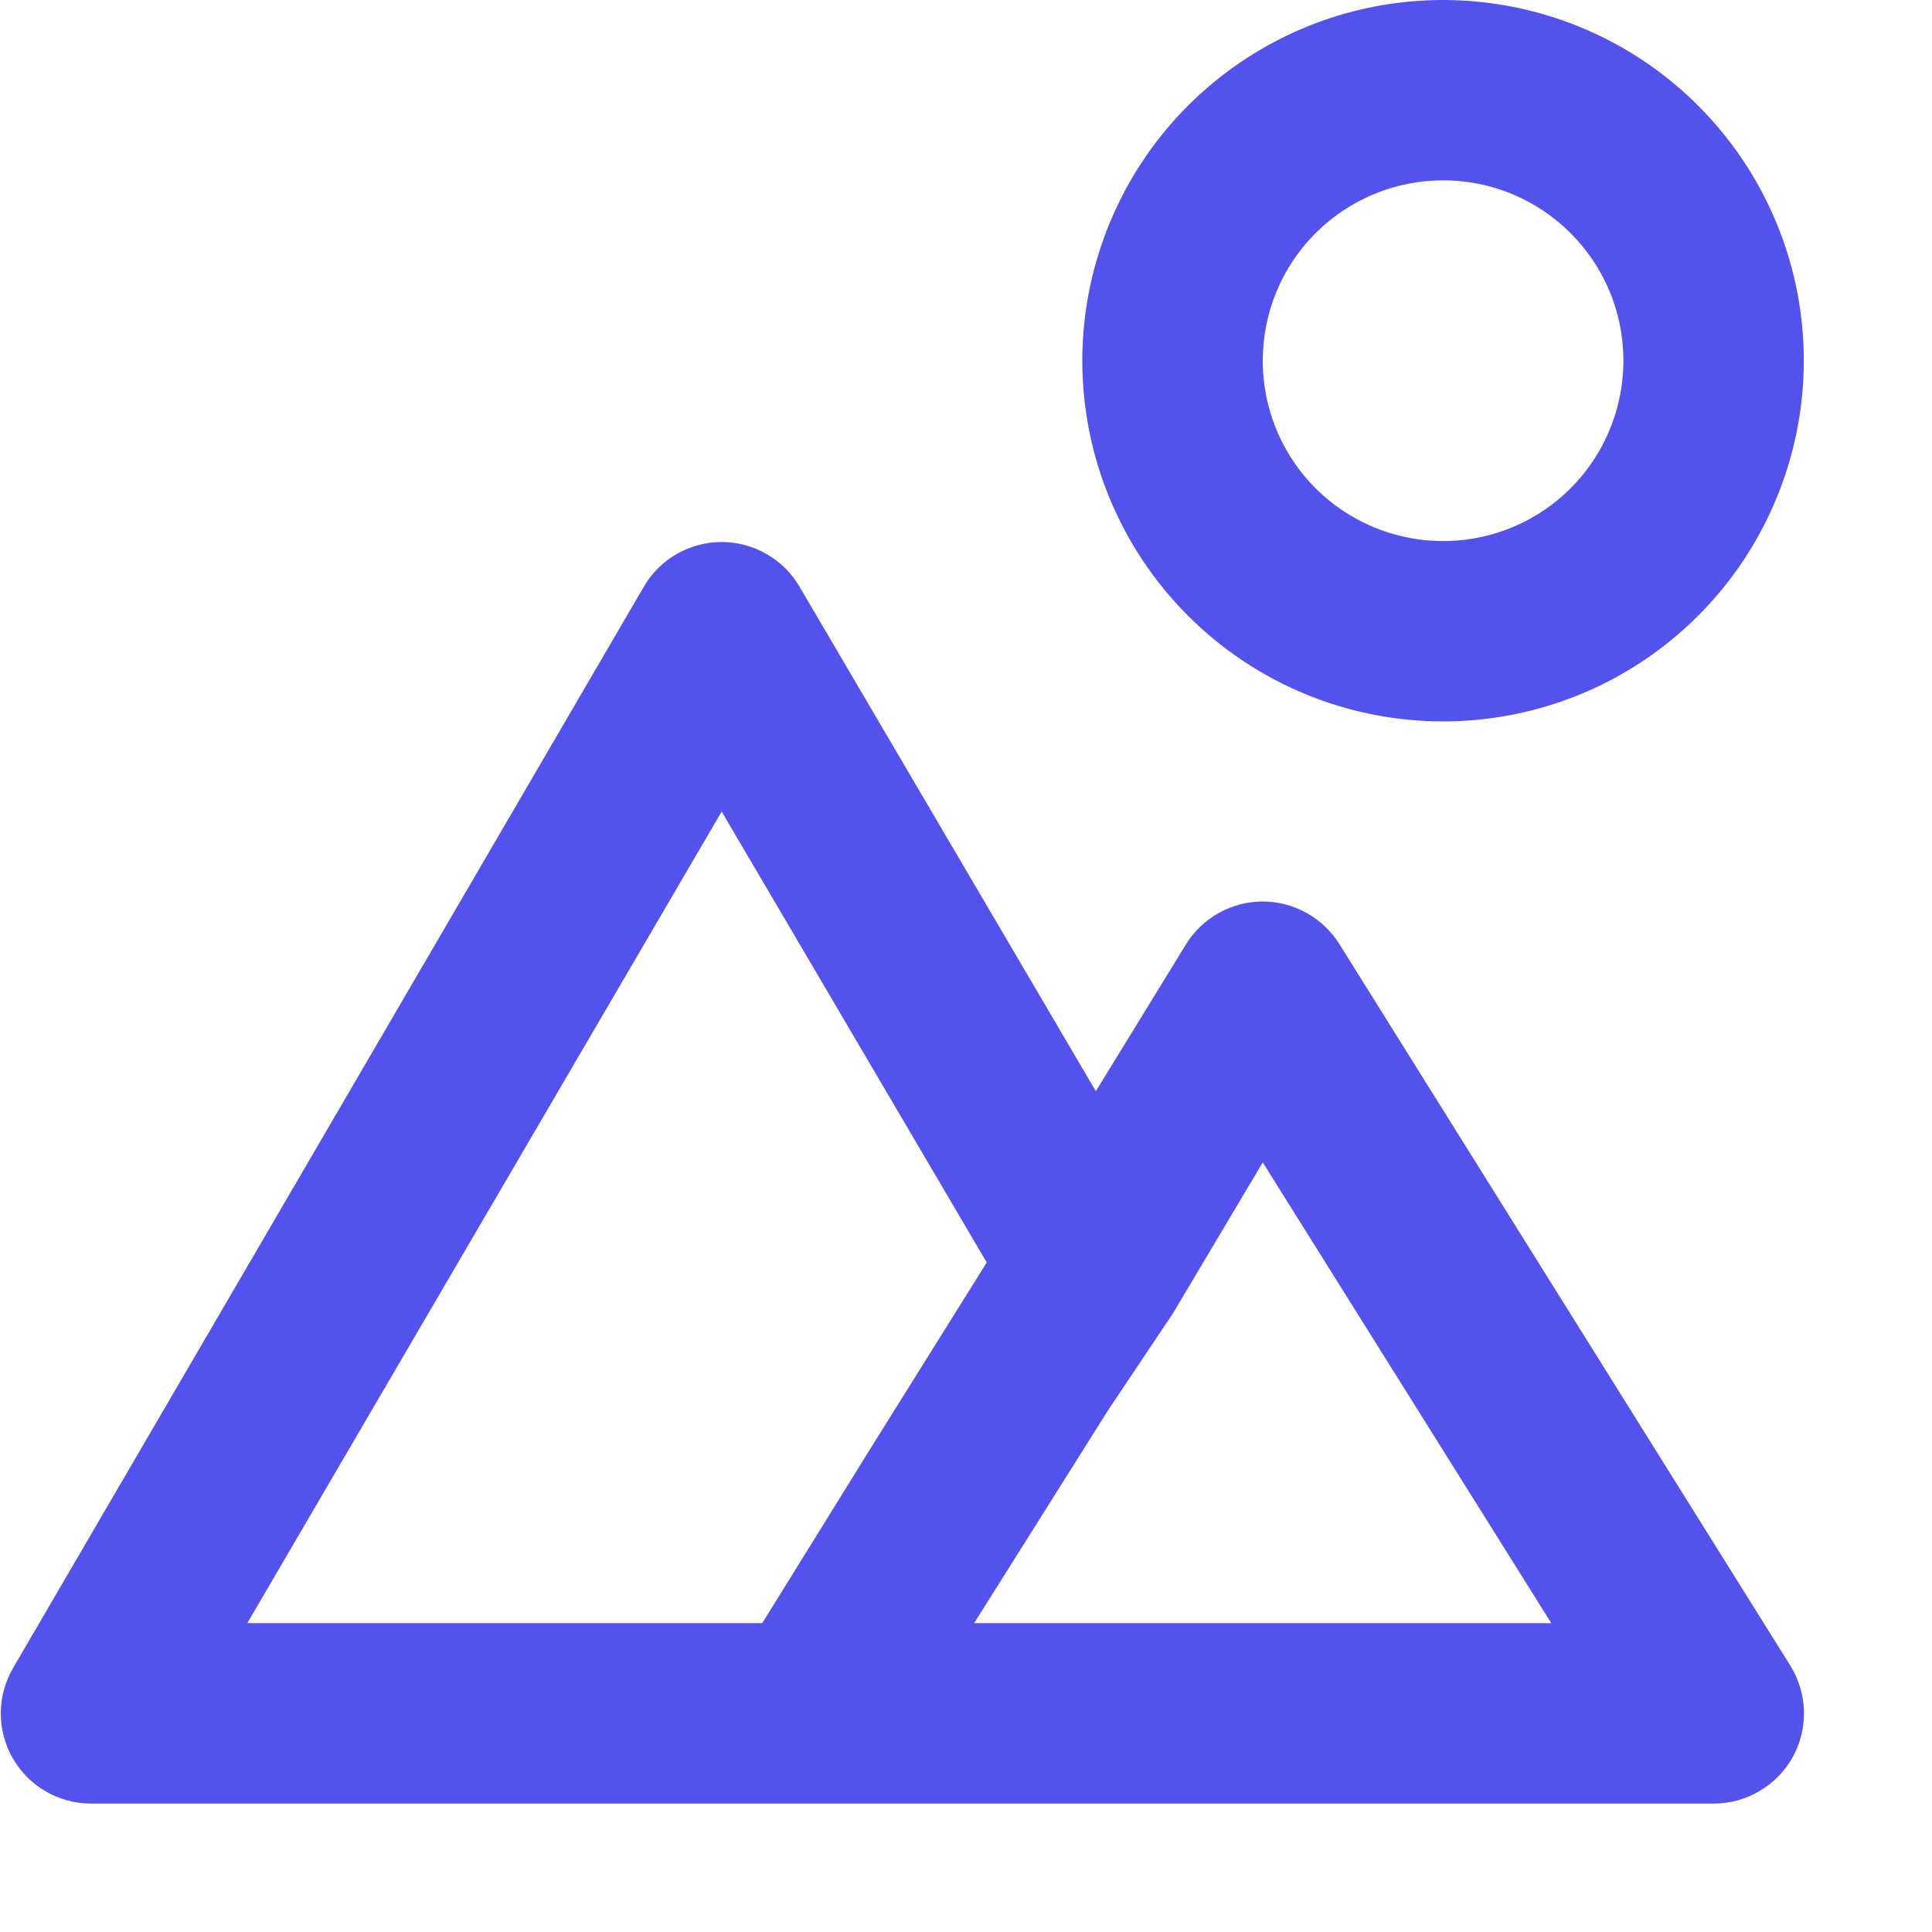 <svg width="15" height="15" viewBox="0 0 15 15" fill="none" xmlns="http://www.w3.org/2000/svg">
<path d="M11.204 5.601C11.758 5.601 12.299 5.437 12.76 5.129C13.22 4.821 13.579 4.384 13.791 3.872C14.003 3.361 14.059 2.797 13.951 2.254C13.843 1.711 13.576 1.212 13.184 0.82C12.793 0.429 12.294 0.162 11.75 0.054C11.207 -0.054 10.644 0.001 10.132 0.213C9.621 0.425 9.183 0.784 8.875 1.245C8.568 1.705 8.403 2.247 8.403 2.801C8.403 3.543 8.699 4.256 9.224 4.781C9.749 5.306 10.461 5.601 11.204 5.601ZM11.204 1.4C11.481 1.4 11.752 1.482 11.982 1.636C12.212 1.79 12.392 2.009 12.498 2.265C12.604 2.521 12.631 2.802 12.577 3.074C12.523 3.345 12.39 3.595 12.194 3.791C11.998 3.987 11.749 4.12 11.477 4.174C11.206 4.228 10.924 4.2 10.668 4.094C10.412 3.988 10.194 3.809 10.04 3.579C9.886 3.348 9.804 3.078 9.804 2.801C9.804 2.429 9.951 2.073 10.214 1.81C10.476 1.548 10.833 1.4 11.204 1.4ZM10.399 7.33C10.336 7.229 10.248 7.146 10.144 7.088C10.04 7.03 9.923 6.999 9.804 6.999C9.685 6.999 9.567 7.03 9.463 7.088C9.359 7.146 9.271 7.229 9.209 7.33L8.508 8.472L6.205 4.551C6.143 4.446 6.055 4.36 5.949 4.3C5.844 4.24 5.724 4.208 5.603 4.208C5.481 4.208 5.362 4.24 5.256 4.3C5.151 4.36 5.063 4.446 5.001 4.551L0.1 12.953C0.039 13.059 0.006 13.179 0.006 13.302C0.006 13.424 0.038 13.545 0.099 13.651C0.16 13.757 0.247 13.846 0.353 13.907C0.459 13.969 0.579 14.002 0.702 14.003H13.304C13.43 14.003 13.552 13.97 13.66 13.906C13.768 13.843 13.857 13.752 13.918 13.643C13.979 13.533 14.009 13.41 14.006 13.285C14.002 13.16 13.966 13.038 13.9 12.932L10.399 7.33ZM5.918 12.602H1.92L5.603 6.301L7.661 9.802L6.786 11.202L5.918 12.602ZM7.563 12.602L8.607 10.943L9.104 10.201L9.804 9.025L12.044 12.602H7.563Z" fill="#5352ED"/>
</svg>
